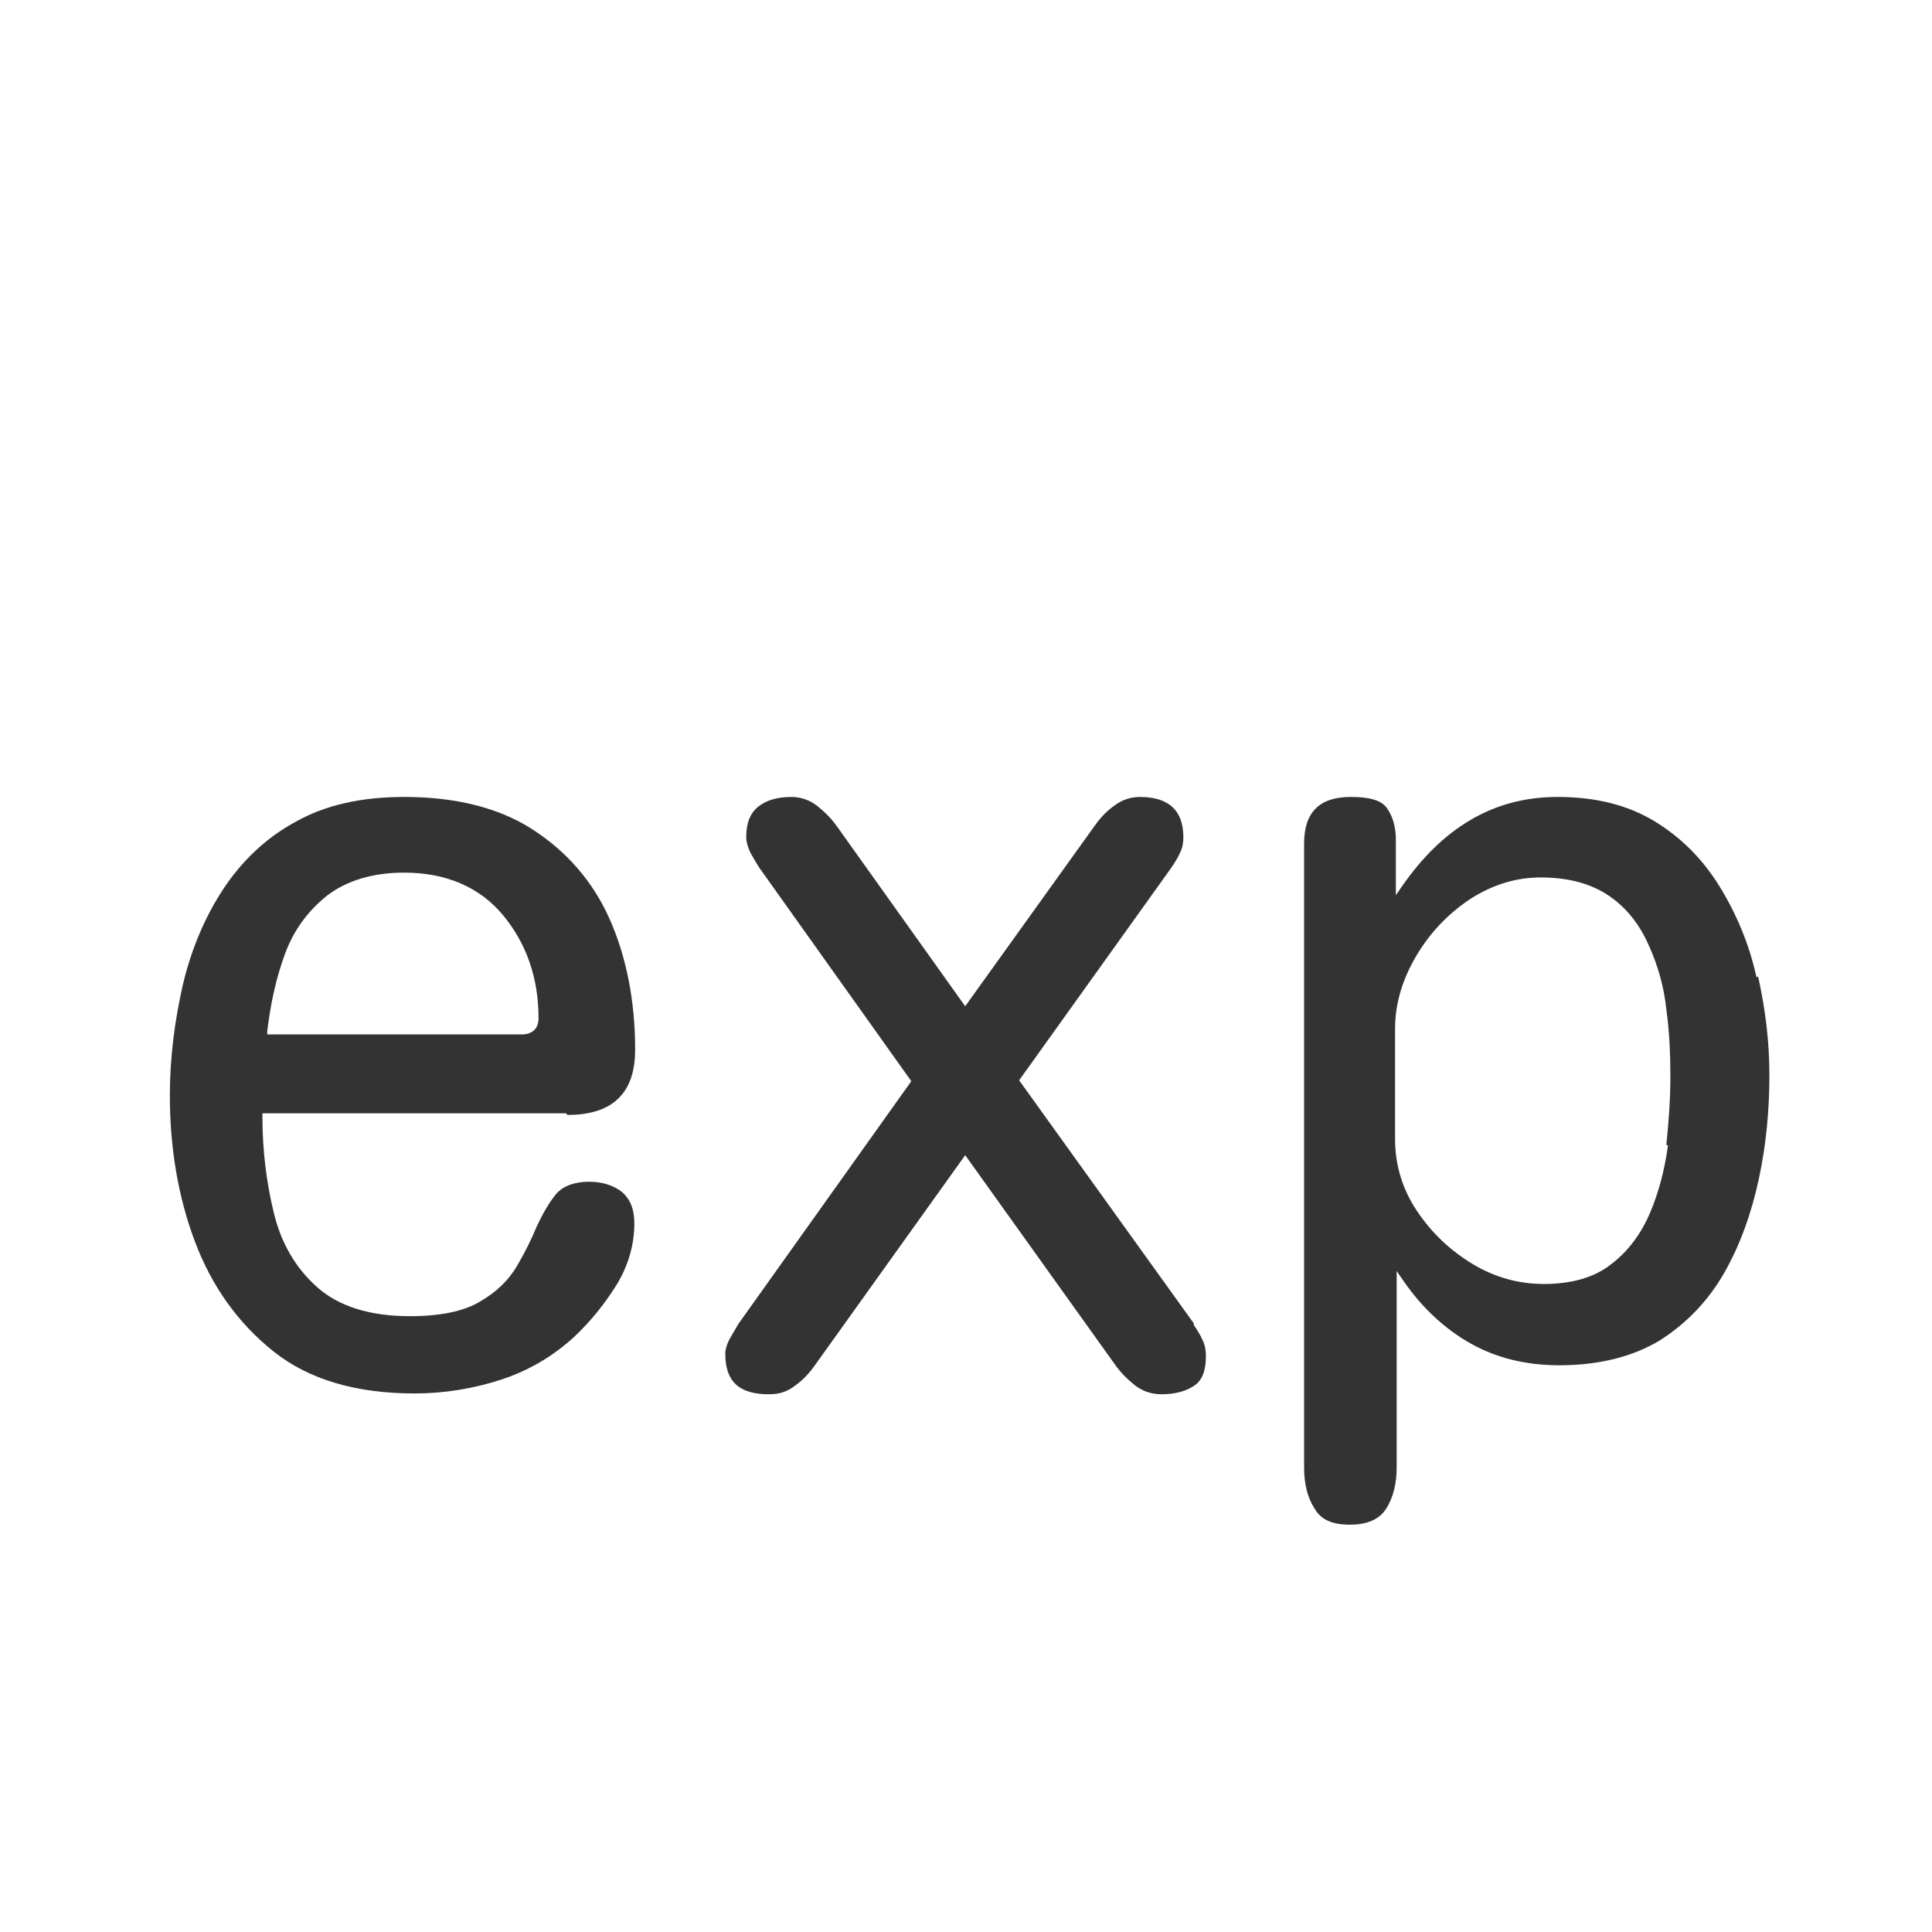 <?xml version="1.0" encoding="UTF-8"?>
<svg id="TF" xmlns="http://www.w3.org/2000/svg" viewBox="0 0 24 24">
  <path d="M7.05,13.85c.56,0,.84-.27.84-.81,0-.61-.11-1.16-.32-1.63-.21-.47-.54-.84-.96-1.11s-.96-.4-1.59-.4c-.53,0-.98.1-1.35.31-.37.2-.67.49-.9.84-.23.35-.4.76-.5,1.19-.1.44-.16.9-.16,1.37,0,.64.1,1.25.31,1.81.21.56.54,1.02.98,1.37.44.35,1.03.52,1.75.52.37,0,.73-.06,1.07-.17.34-.11.65-.29.92-.54.2-.19.37-.4.52-.64.14-.23.22-.49.22-.76,0-.18-.05-.3-.15-.39-.1-.08-.24-.13-.41-.13-.18,0-.32.05-.41.15-.09.11-.17.25-.24.4-.07.17-.15.33-.25.5-.1.17-.25.32-.46.44-.2.12-.49.18-.87.18-.49,0-.88-.12-1.15-.36-.27-.24-.45-.55-.54-.93-.09-.37-.14-.77-.14-1.18v-.05h3.77ZM3.32,12.81c.04-.34.11-.66.22-.96.11-.3.29-.54.53-.73.24-.18.56-.28.95-.28.52,0,.94.18,1.23.53.29.35.44.78.44,1.28,0,.13-.08.2-.21.2h-3.16v-.06Z" style="fill: #333;"/>
  <path d="M14.83,16.44l-2.17-3.02,1.89-2.64c.04-.06.08-.12.11-.19.03-.06.04-.12.04-.19,0-.33-.18-.5-.54-.5-.12,0-.23.04-.32.11-.1.07-.18.16-.25.26l-1.6,2.23-1.59-2.23c-.07-.1-.15-.18-.25-.26-.09-.07-.2-.11-.32-.11-.17,0-.31.04-.41.12-.1.08-.15.2-.15.38,0,.06.02.12.05.19.04.07.08.14.12.2l1.88,2.64-.02.03-2.13,2.99-.11.19c-.03.06-.05.12-.05.18,0,.34.17.5.54.5.13,0,.23-.03.33-.11.1-.07.18-.16.25-.26l1.86-2.6,1.86,2.6c.07.1.15.18.25.26.09.07.2.11.33.11.17,0,.31-.04.41-.11.1-.07.14-.19.14-.37,0-.06-.01-.13-.04-.19-.03-.07-.07-.13-.11-.19Z" style="fill: #333;"/>
  <path d="M21.82,12.14c-.09-.41-.25-.79-.46-1.13-.21-.34-.48-.61-.81-.81-.33-.2-.73-.3-1.2-.3-.41,0-.77.1-1.09.29-.32.19-.59.46-.83.8l-.09.13v-.69c0-.16-.04-.29-.11-.39-.07-.1-.22-.14-.45-.14-.39,0-.58.19-.58.58v7.75c0,.2.04.37.13.51.08.14.22.2.44.2s.37-.07.45-.2c.09-.14.13-.32.13-.51v-2.44l.09.13c.23.33.51.59.83.77.32.18.69.27,1.1.27.5,0,.92-.11,1.25-.31.33-.21.6-.49.8-.84.2-.35.34-.75.43-1.17.09-.42.13-.85.13-1.28s-.05-.82-.14-1.23ZM20.72,14.23c-.04.29-.11.57-.22.83-.11.26-.27.48-.48.64-.21.17-.5.25-.84.25-.31,0-.61-.08-.89-.25-.28-.17-.51-.39-.69-.66-.18-.27-.27-.57-.27-.89v-1.37c0-.31.09-.61.26-.9.17-.29.4-.53.67-.71.28-.18.57-.27.88-.27.35,0,.63.08.85.23.22.15.38.36.49.61.11.24.19.51.22.8.04.29.05.57.05.84s-.02.55-.05.84Z" style="fill: #333;"/>
</svg>